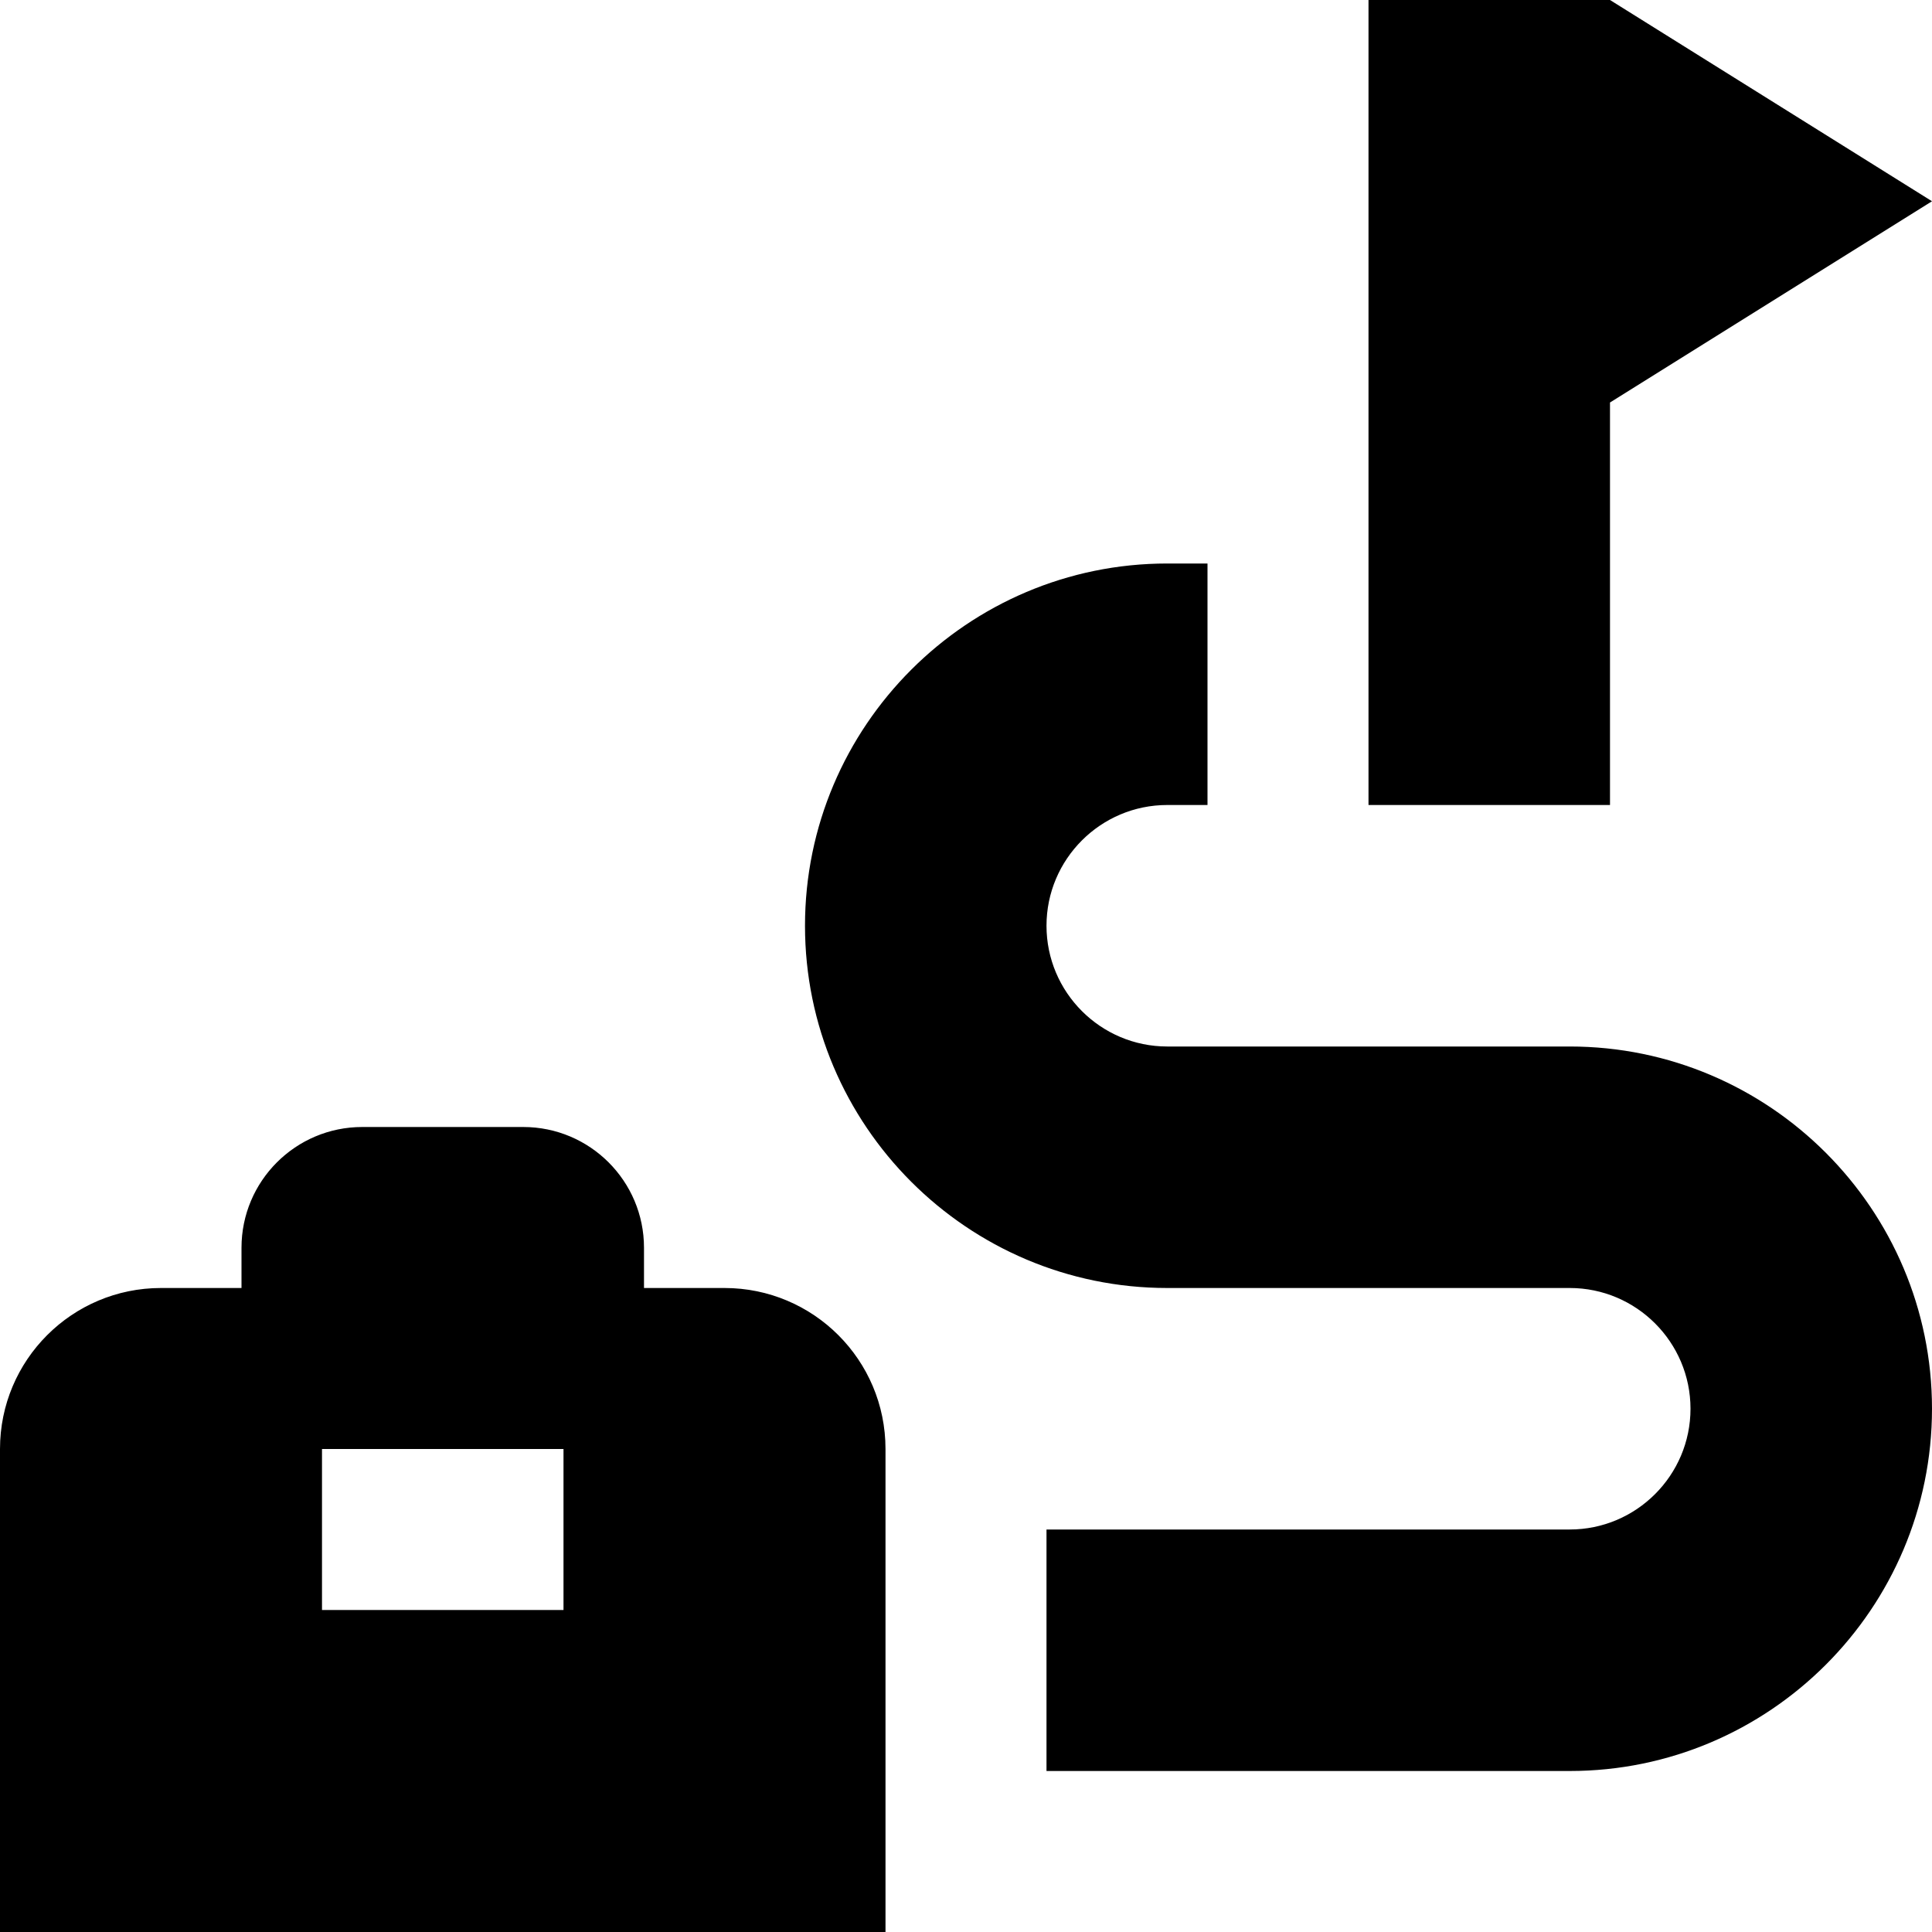 <?xml version="1.0" encoding="UTF-8"?>
<svg xmlns="http://www.w3.org/2000/svg" id="Layer_1" data-name="Layer 1" viewBox="0 0 24 24">
  <path d="m20,10h-3V0h3l4,2.5-4,2.5v5Zm-9,8v6H0v-6c0-1.105.895-2,2-2h1v-.5c0-.828.672-1.5,1.5-1.5h2c.828,0,1.5.672,1.5,1.5v.5h1c1.105,0,2,.895,2,2Zm-4,0h-3v2h3v-2Zm12.5-5h-5c-.827,0-1.5-.673-1.5-1.5s.673-1.5,1.5-1.5h.5v-3h-.5c-2.481,0-4.5,2.019-4.5,4.5s2.019,4.5,4.5,4.5h5c.827,0,1.5.673,1.5,1.5s-.673,1.5-1.5,1.5h-6.5v3h6.5c2.481,0,4.5-2.019,4.5-4.5s-2.019-4.5-4.5-4.5Z"/>
</svg>
